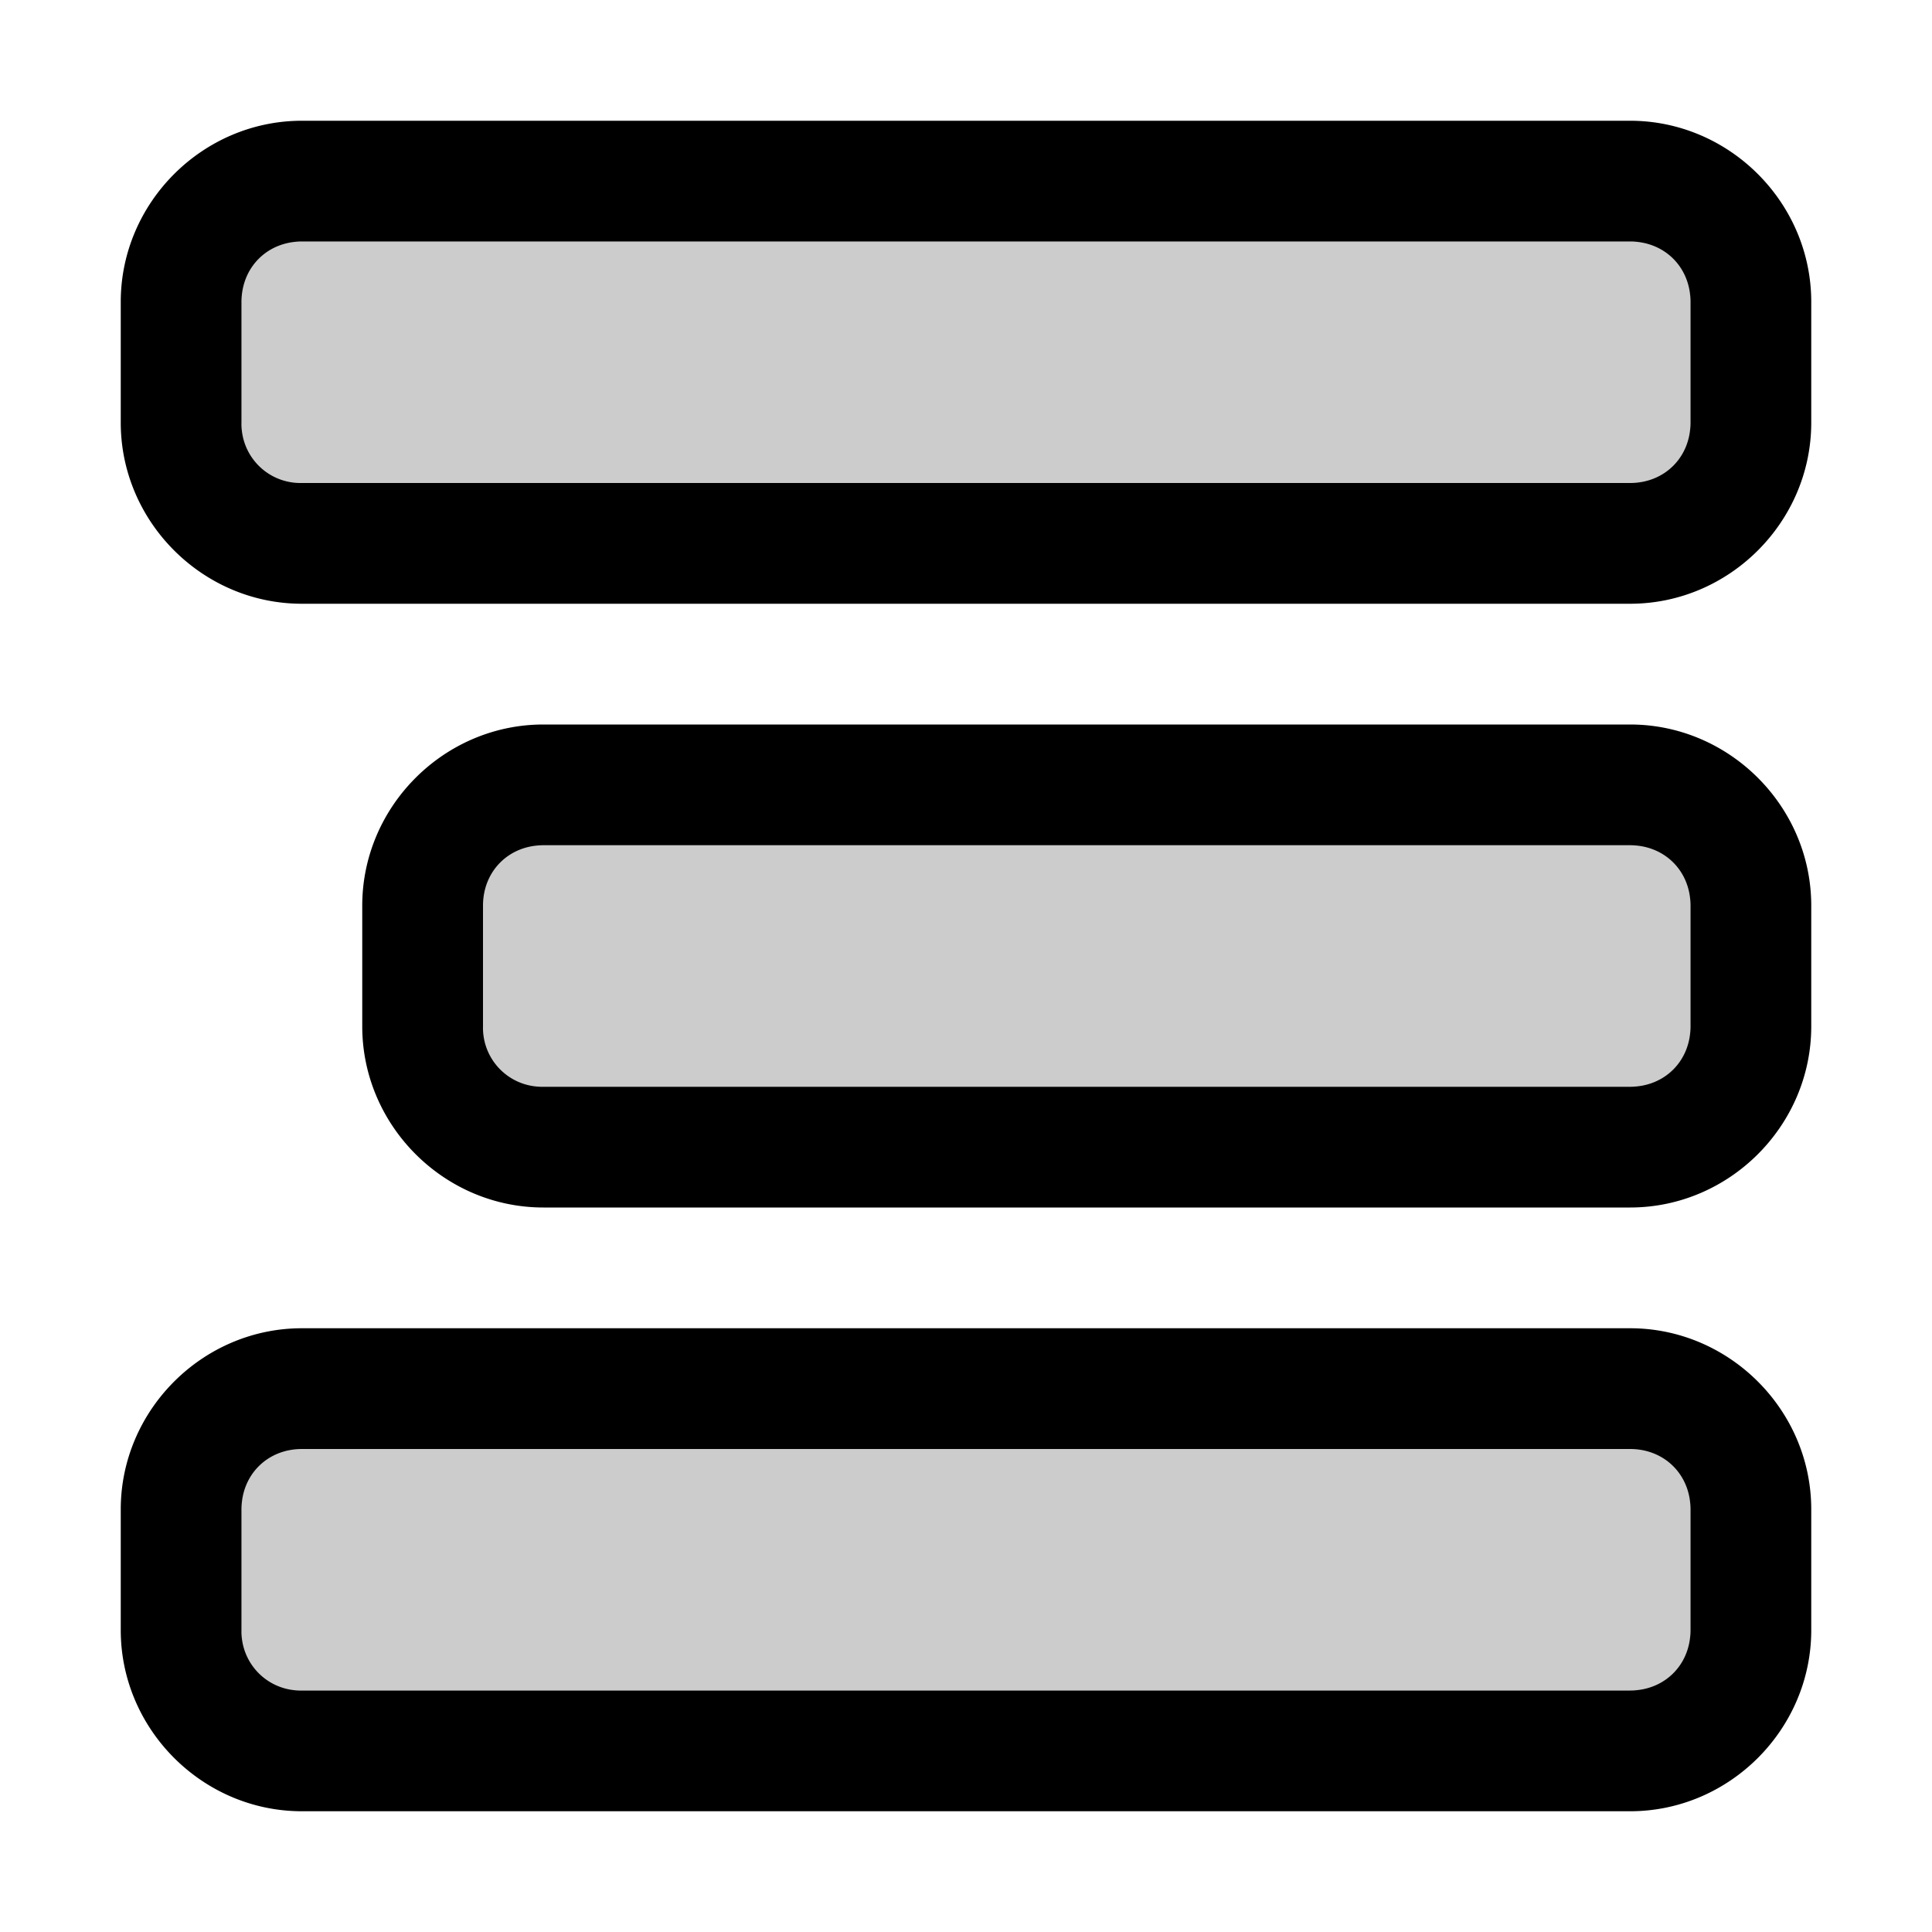 <svg xmlns="http://www.w3.org/2000/svg" viewBox="0 0 16 16" fill="currentColor" height="16px" width="16px">
    <path style="line-height:normal;font-variant-ligatures:normal;font-variant-position:normal;font-variant-caps:normal;font-variant-numeric:normal;font-variant-alternates:normal;font-feature-settings:normal;text-indent:0;text-align:start;text-decoration-line:none;text-decoration-style:solid;text-decoration-color:#000;text-transform:none;text-orientation:mixed;white-space:normal;shape-padding:0;isolation:auto;mix-blend-mode:normal;solid-color:#000;solid-opacity:1" d="M2.5 1C1.678 1 1 1.678 1 2.5v1C1 4.322 1.678 5 2.5 5h11c.822 0 1.5-.678 1.5-1.5v-1c0-.822-.678-1.5-1.5-1.5h-11zm0 1h11c.286 0 .5.214.5.5v1c0 .286-.214.5-.5.5h-11a.488.488 0 01-.5-.5v-1c0-.286.214-.5.5-.5zm2 4C3.678 6 3 6.678 3 7.5v1c0 .822.678 1.5 1.5 1.5h9c.822 0 1.5-.678 1.5-1.5v-1c0-.822-.678-1.5-1.5-1.5h-9zm0 1h9c.286 0 .5.214.5.5v1c0 .286-.214.5-.5.5h-9a.488.488 0 01-.5-.5v-1c0-.286.214-.5.5-.5zm-2 4c-.822 0-1.5.678-1.5 1.5v1c0 .822.678 1.5 1.5 1.5h11c.822 0 1.5-.678 1.5-1.5v-1c0-.822-.678-1.5-1.5-1.5h-11zm0 1h11c.286 0 .5.214.5.5v1c0 .286-.214.5-.5.5h-11a.488.488 0 01-.5-.5v-1c0-.286.214-.5.5-.5z" color="#000" font-family="sans-serif" font-weight="400" overflow="visible"/>
    <path d="M2 2v2h12V2zm2 5v2h10V7zm-2 5v2h12v-2z" opacity=".2"/>
</svg>

